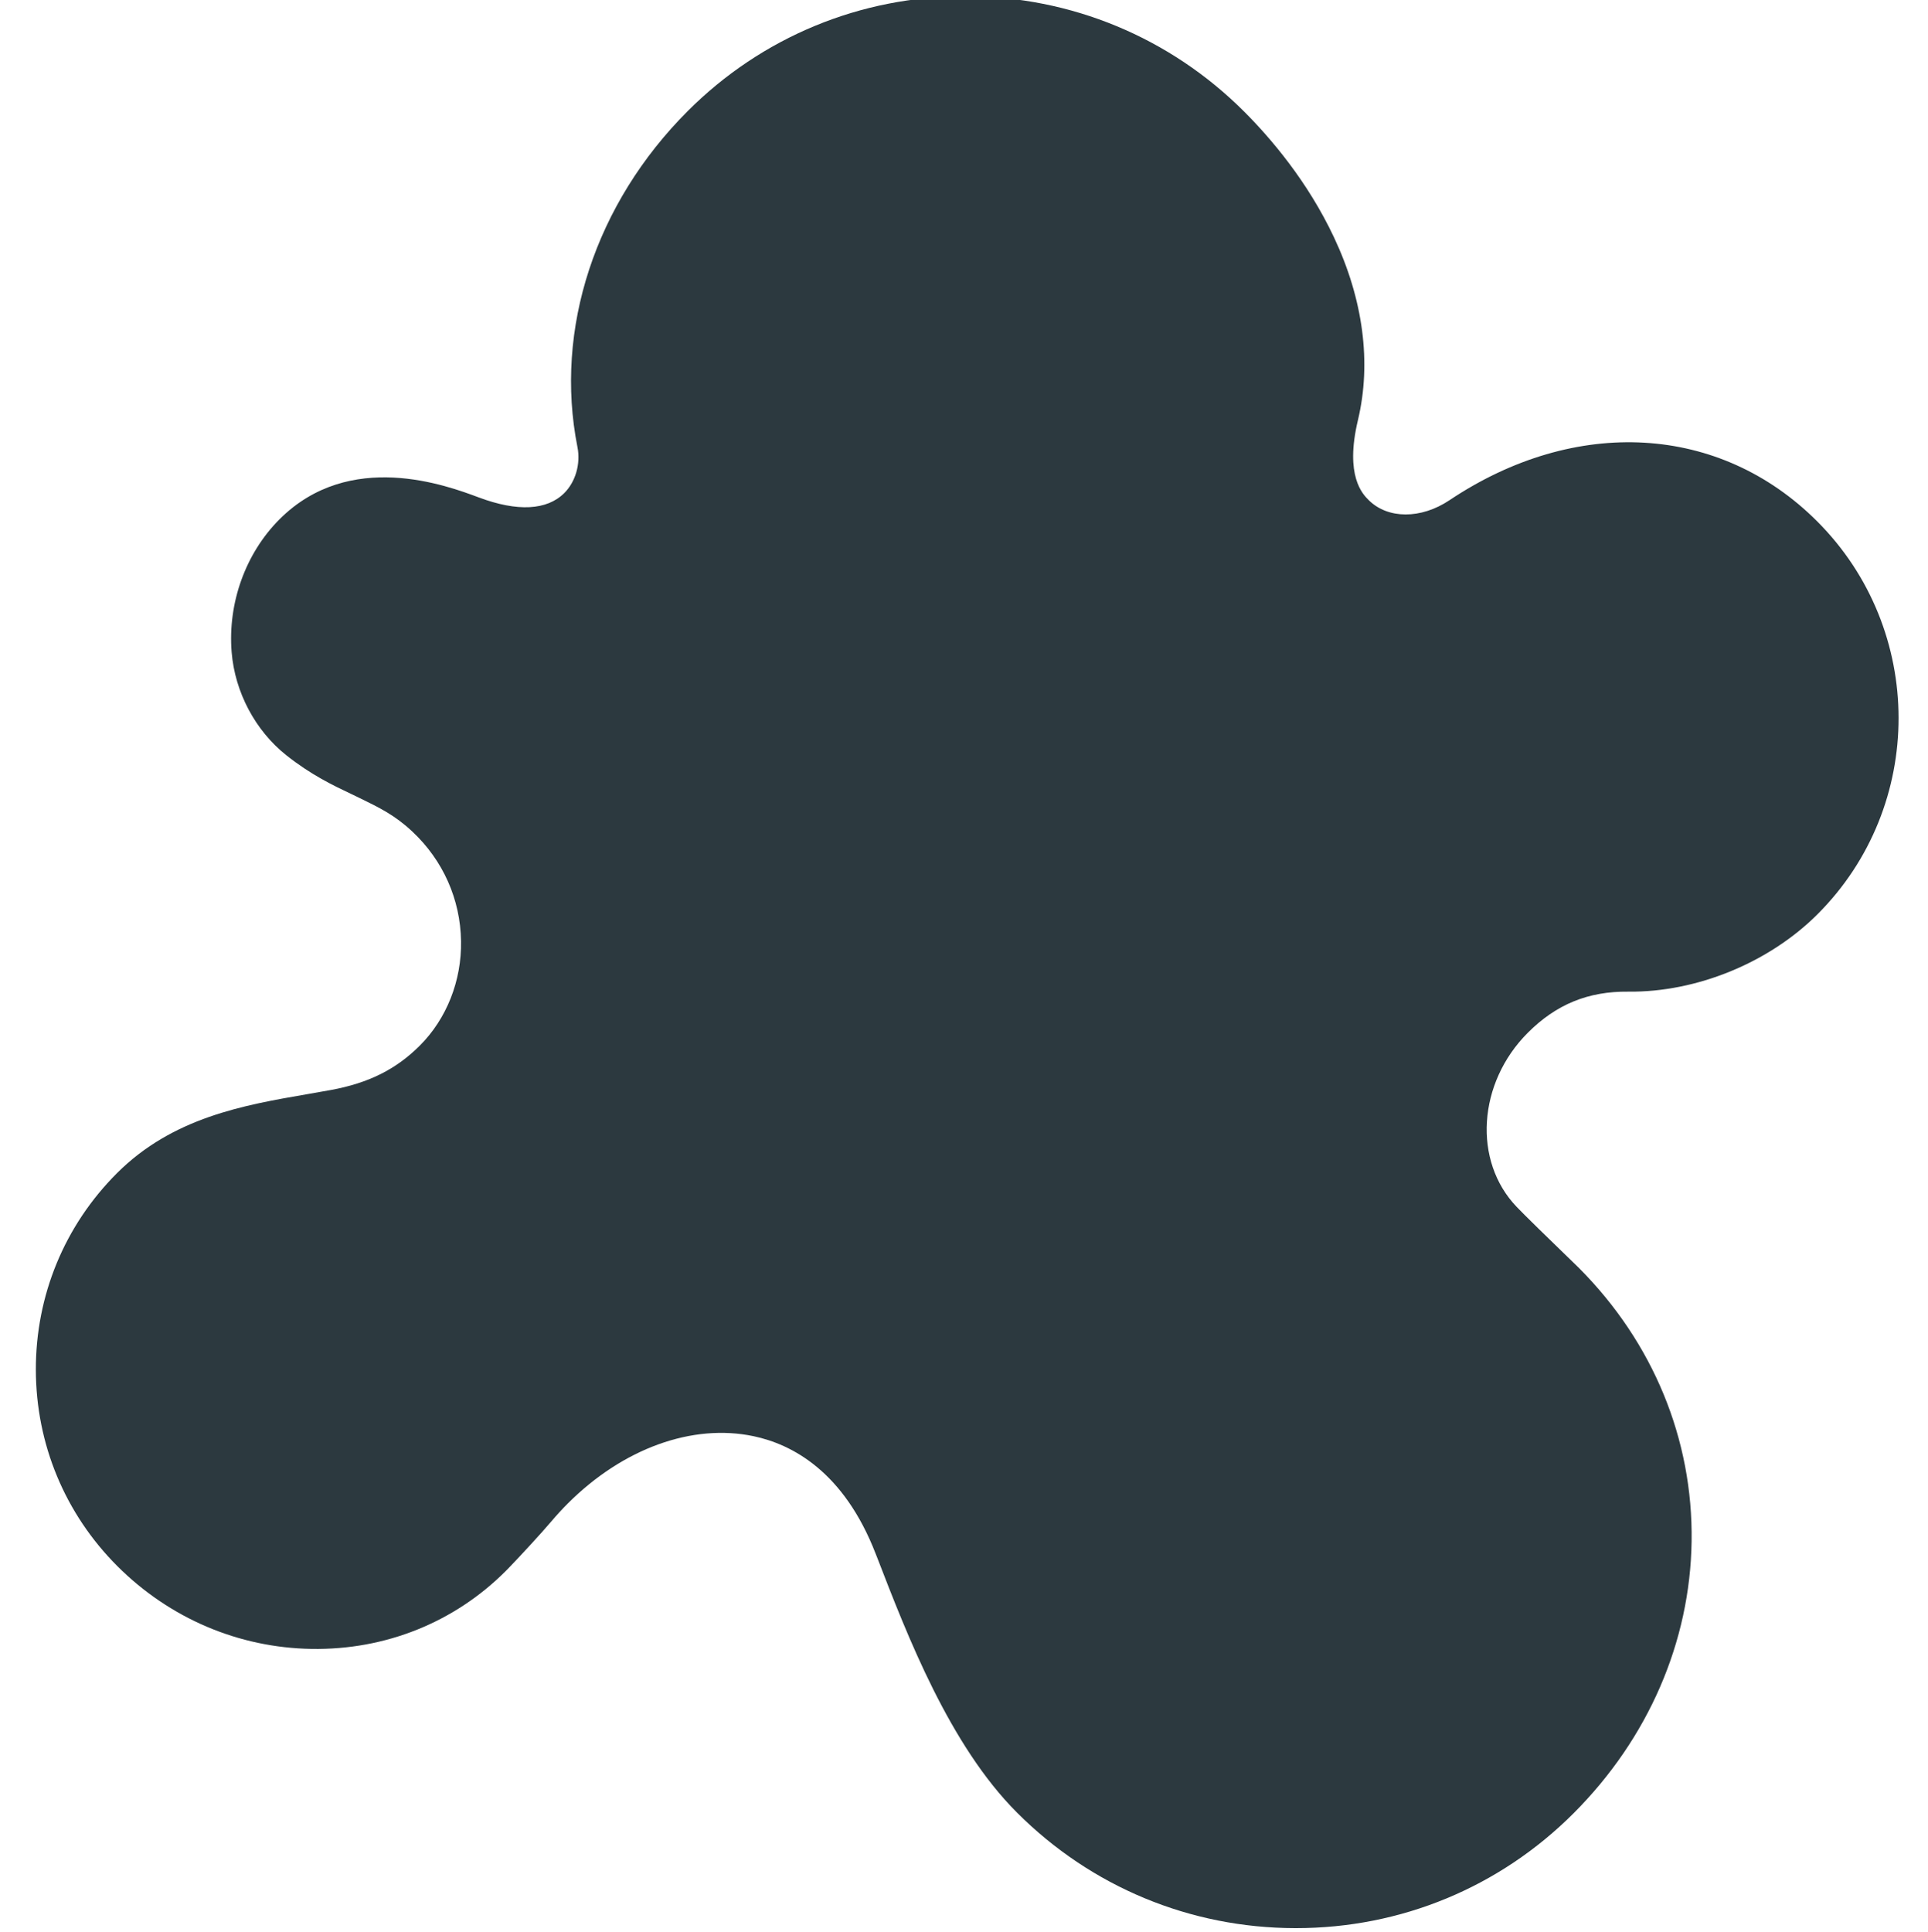 <svg viewBox="-9 1 511 511.999" xmlns="http://www.w3.org/2000/svg"><path fill="#2c393f" d="m422.609 263.809c18.016.195 37.238-7.645 50.121-20.523 28.672-28.68 28.625-75.391-.113-104.129-25.754-25.754-64.008-27.945-97.449-5.586-7.543 5.039-16.352 5.02-21.426-.051-1.574-1.574-6.359-6.359-2.832-21.176 3.621-15.184 1.426-31.934-6.348-48.449-6.984-14.848-16.797-26.305-23.793-33.305-19.688-19.684-45.879-30.551-73.75-30.59-.055 0-.102 0-.156 0-27.828 0-53.949 10.797-73.562 30.41-24.523 24.523-35.457 57.832-29.25 89.09.871 4.402-.496 9.176-3.484 12.164-4.594 4.59-12.426 4.996-22.652 1.172-8.469-3.168-34.242-12.805-52.828 5.785-9 9-13.746 22.164-12.691 35.219.859 10.594 6.273 20.805 14.488 27.316 6.566 5.211 12.414 7.992 17.113 10.223.703.336 1.395.668 2.086 1 5.555 2.707 9.57 4.66 14.203 9.004 8.148 7.637 12.734 17.953 12.91 29.055.172 10.465-3.809 20.547-10.922 27.66-6.309 6.309-13.582 9.938-23.586 11.777-2.059.379-4.141.742-6.242 1.102-16.707 2.879-35.648 6.141-50.457 20.953-13.891 13.891-21.523 32.391-21.488 52.094.035 19.66 7.707 38.137 21.602 52.031 13.84 13.836 32.125 21.633 51.492 21.941 19.551.305 37.816-7.012 51.434-20.629l.816-.832c3.258-3.375 8.688-9.262 11.273-12.32 1.383-1.637 2.855-3.238 4.371-4.754 14.598-14.598 33.016-21.262 49.266-17.832 10.082 2.129 23.871 9.258 32.355 31.199l.34.859c8.125 21.039 19.254 49.848 37.121 67.715 19.684 19.684 45.863 30.551 73.723 30.598h.18c27.828 0 53.953-10.805 73.57-30.422 19.805-19.805 30.922-45.41 31.305-72.098.391-26.988-10.191-52.691-29.793-72.371l-.582-.57c-8.078-7.805-14.039-13.648-15.965-15.664-11.688-12.16-10.371-32.875 2.934-46.18 7.523-7.52 15.98-11.004 26.668-10.887zm0 0"/></svg>